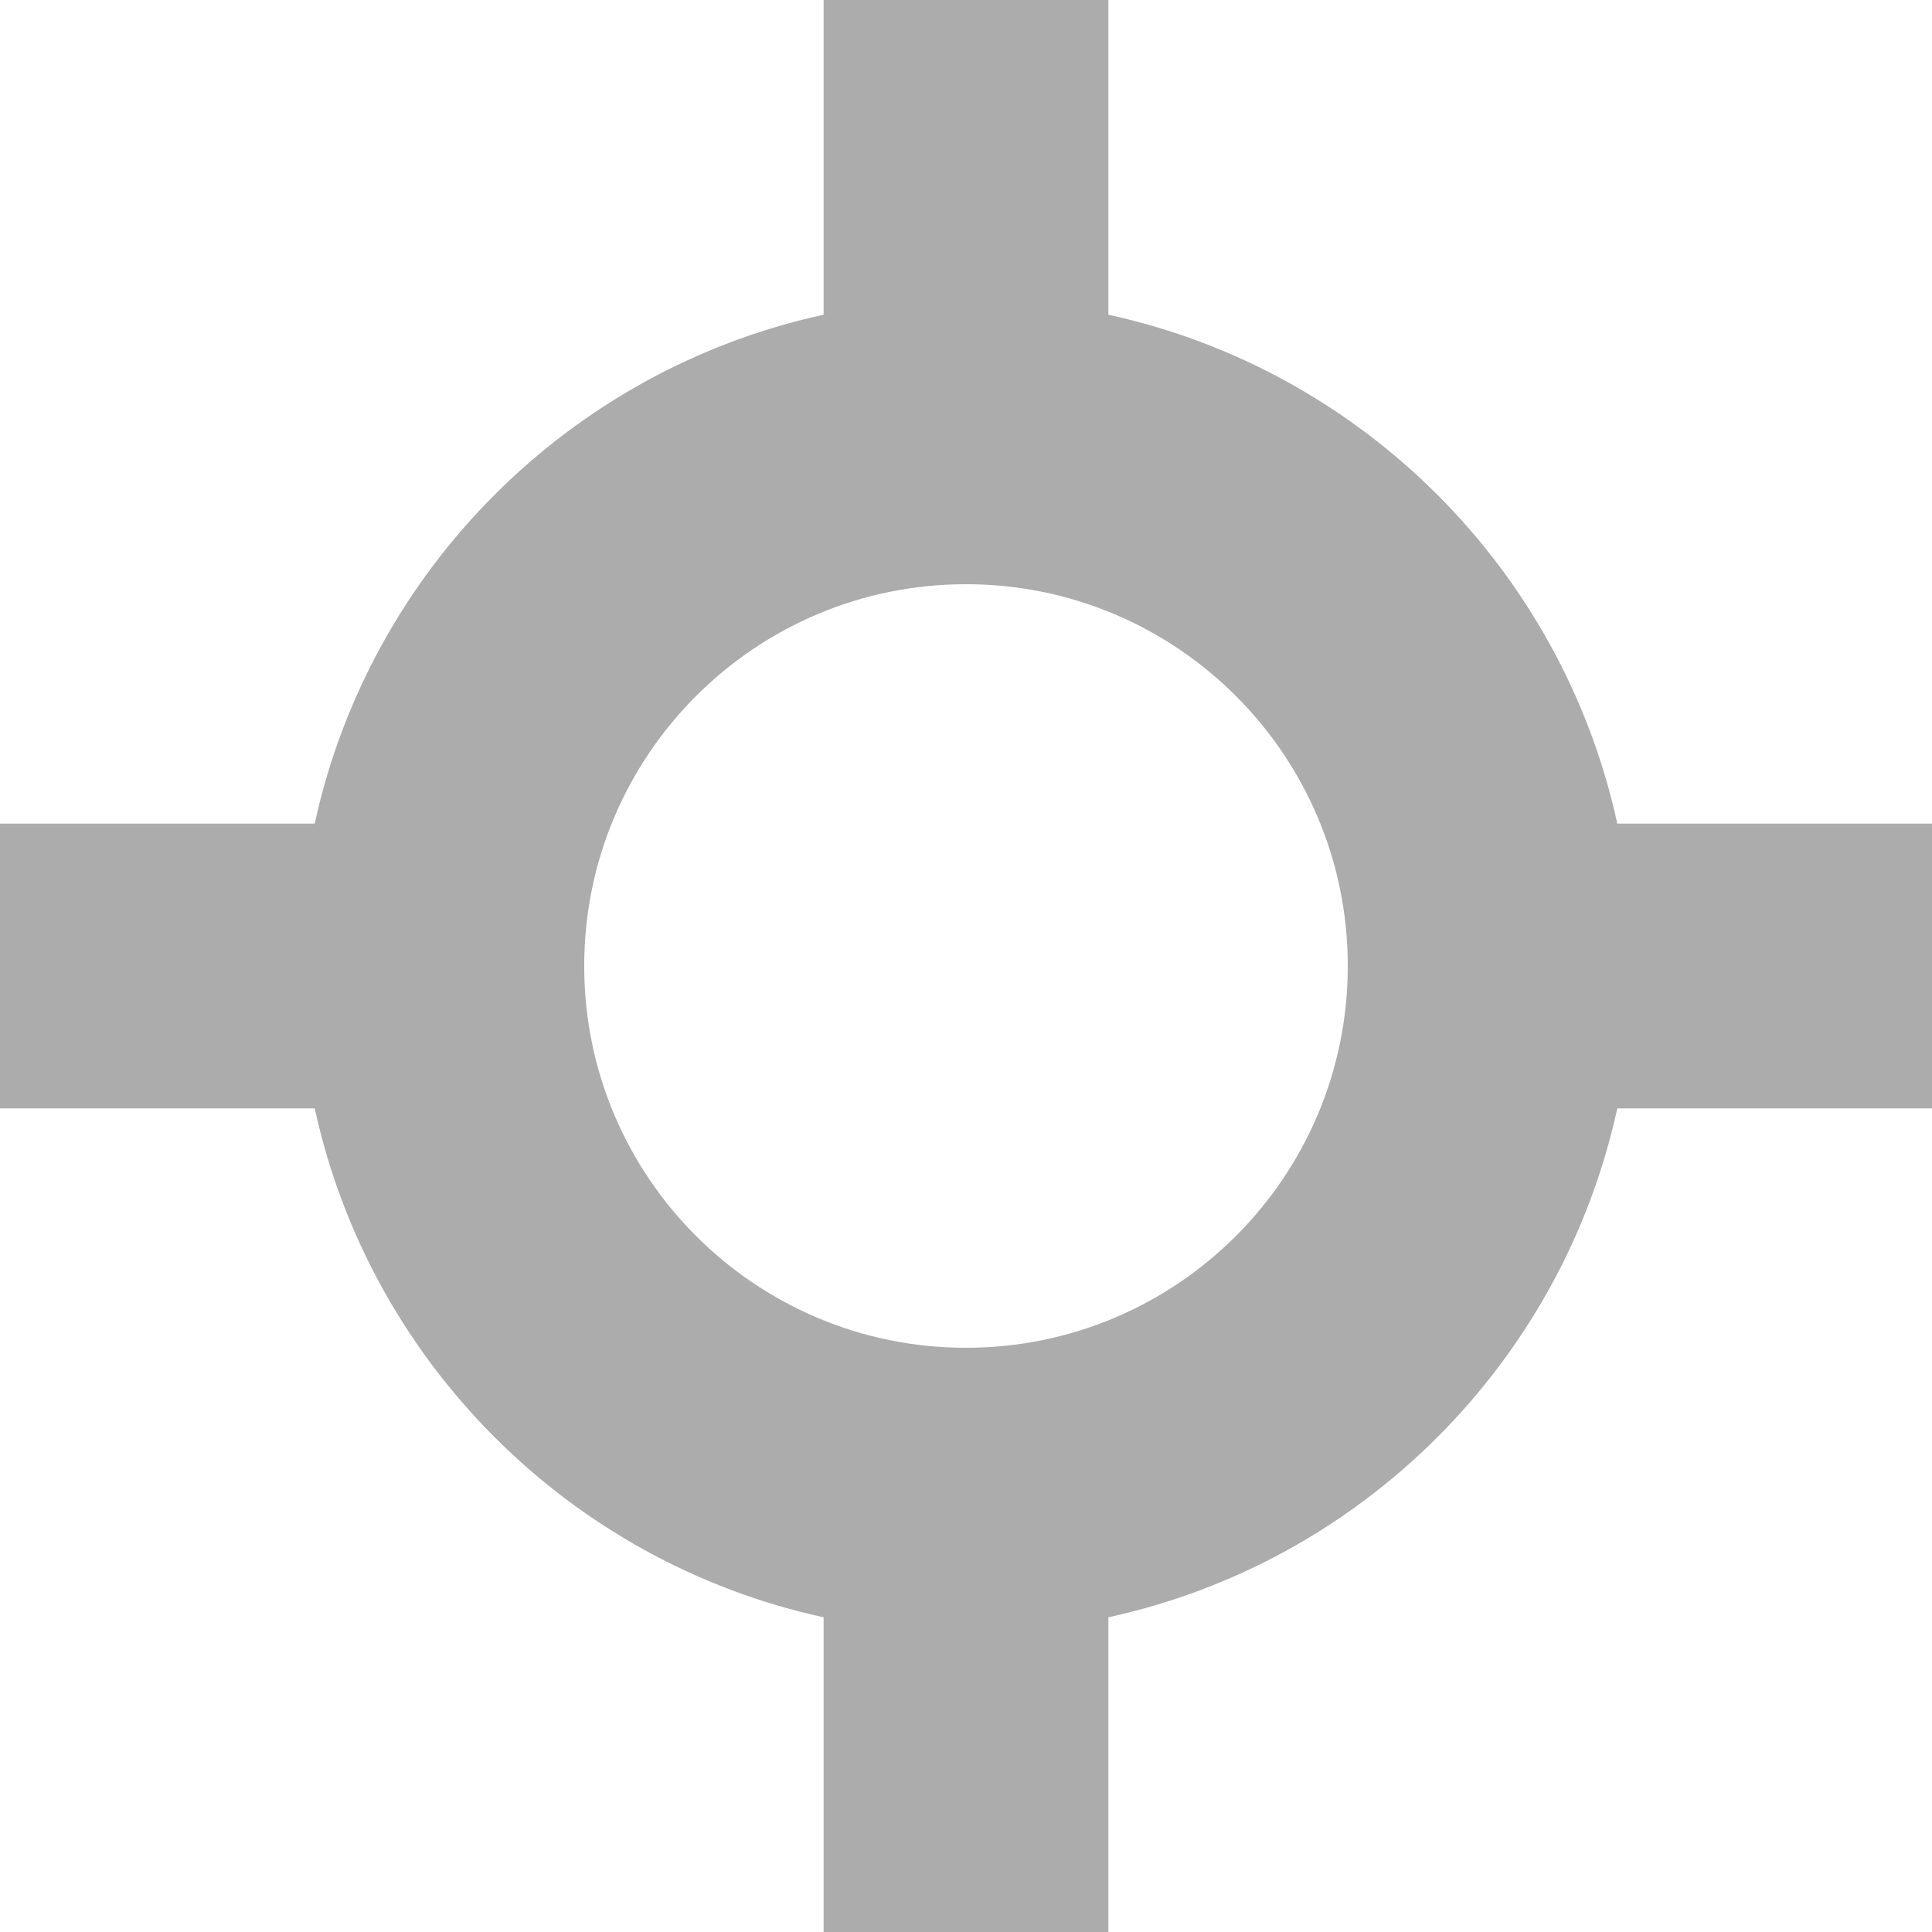 <?xml version="1.0" encoding="utf-8"?>
<svg viewBox="124.119 124.119 251.761 251.761" xmlns="http://www.w3.org/2000/svg">
  <path d="M 165.132 268.555 L 124.119 268.555 L 124.119 231.444 L 165.131 231.444 C 172.329 198.369 198.369 172.329 231.444 165.131 L 231.444 124.119 L 268.555 124.119 L 268.555 165.132 C 301.63 172.329 327.67 198.37 334.868 231.444 L 375.88 231.444 L 375.88 268.555 L 334.867 268.555 C 327.669 301.629 301.629 327.669 268.555 334.867 L 268.555 375.88 L 231.444 375.88 L 231.444 334.868 C 198.37 327.67 172.33 301.629 165.132 268.555 Z M 249.999 200.248 C 222.523 200.248 200.248 222.523 200.248 249.999 C 200.248 277.476 222.523 299.75 249.999 299.75 C 277.476 299.75 299.75 277.476 299.75 249.999 C 299.75 222.523 277.476 200.248 249.999 200.248 Z" style="fill-rule: nonzero; paint-order: fill; fill: rgb(172, 172, 172);"/>
</svg>